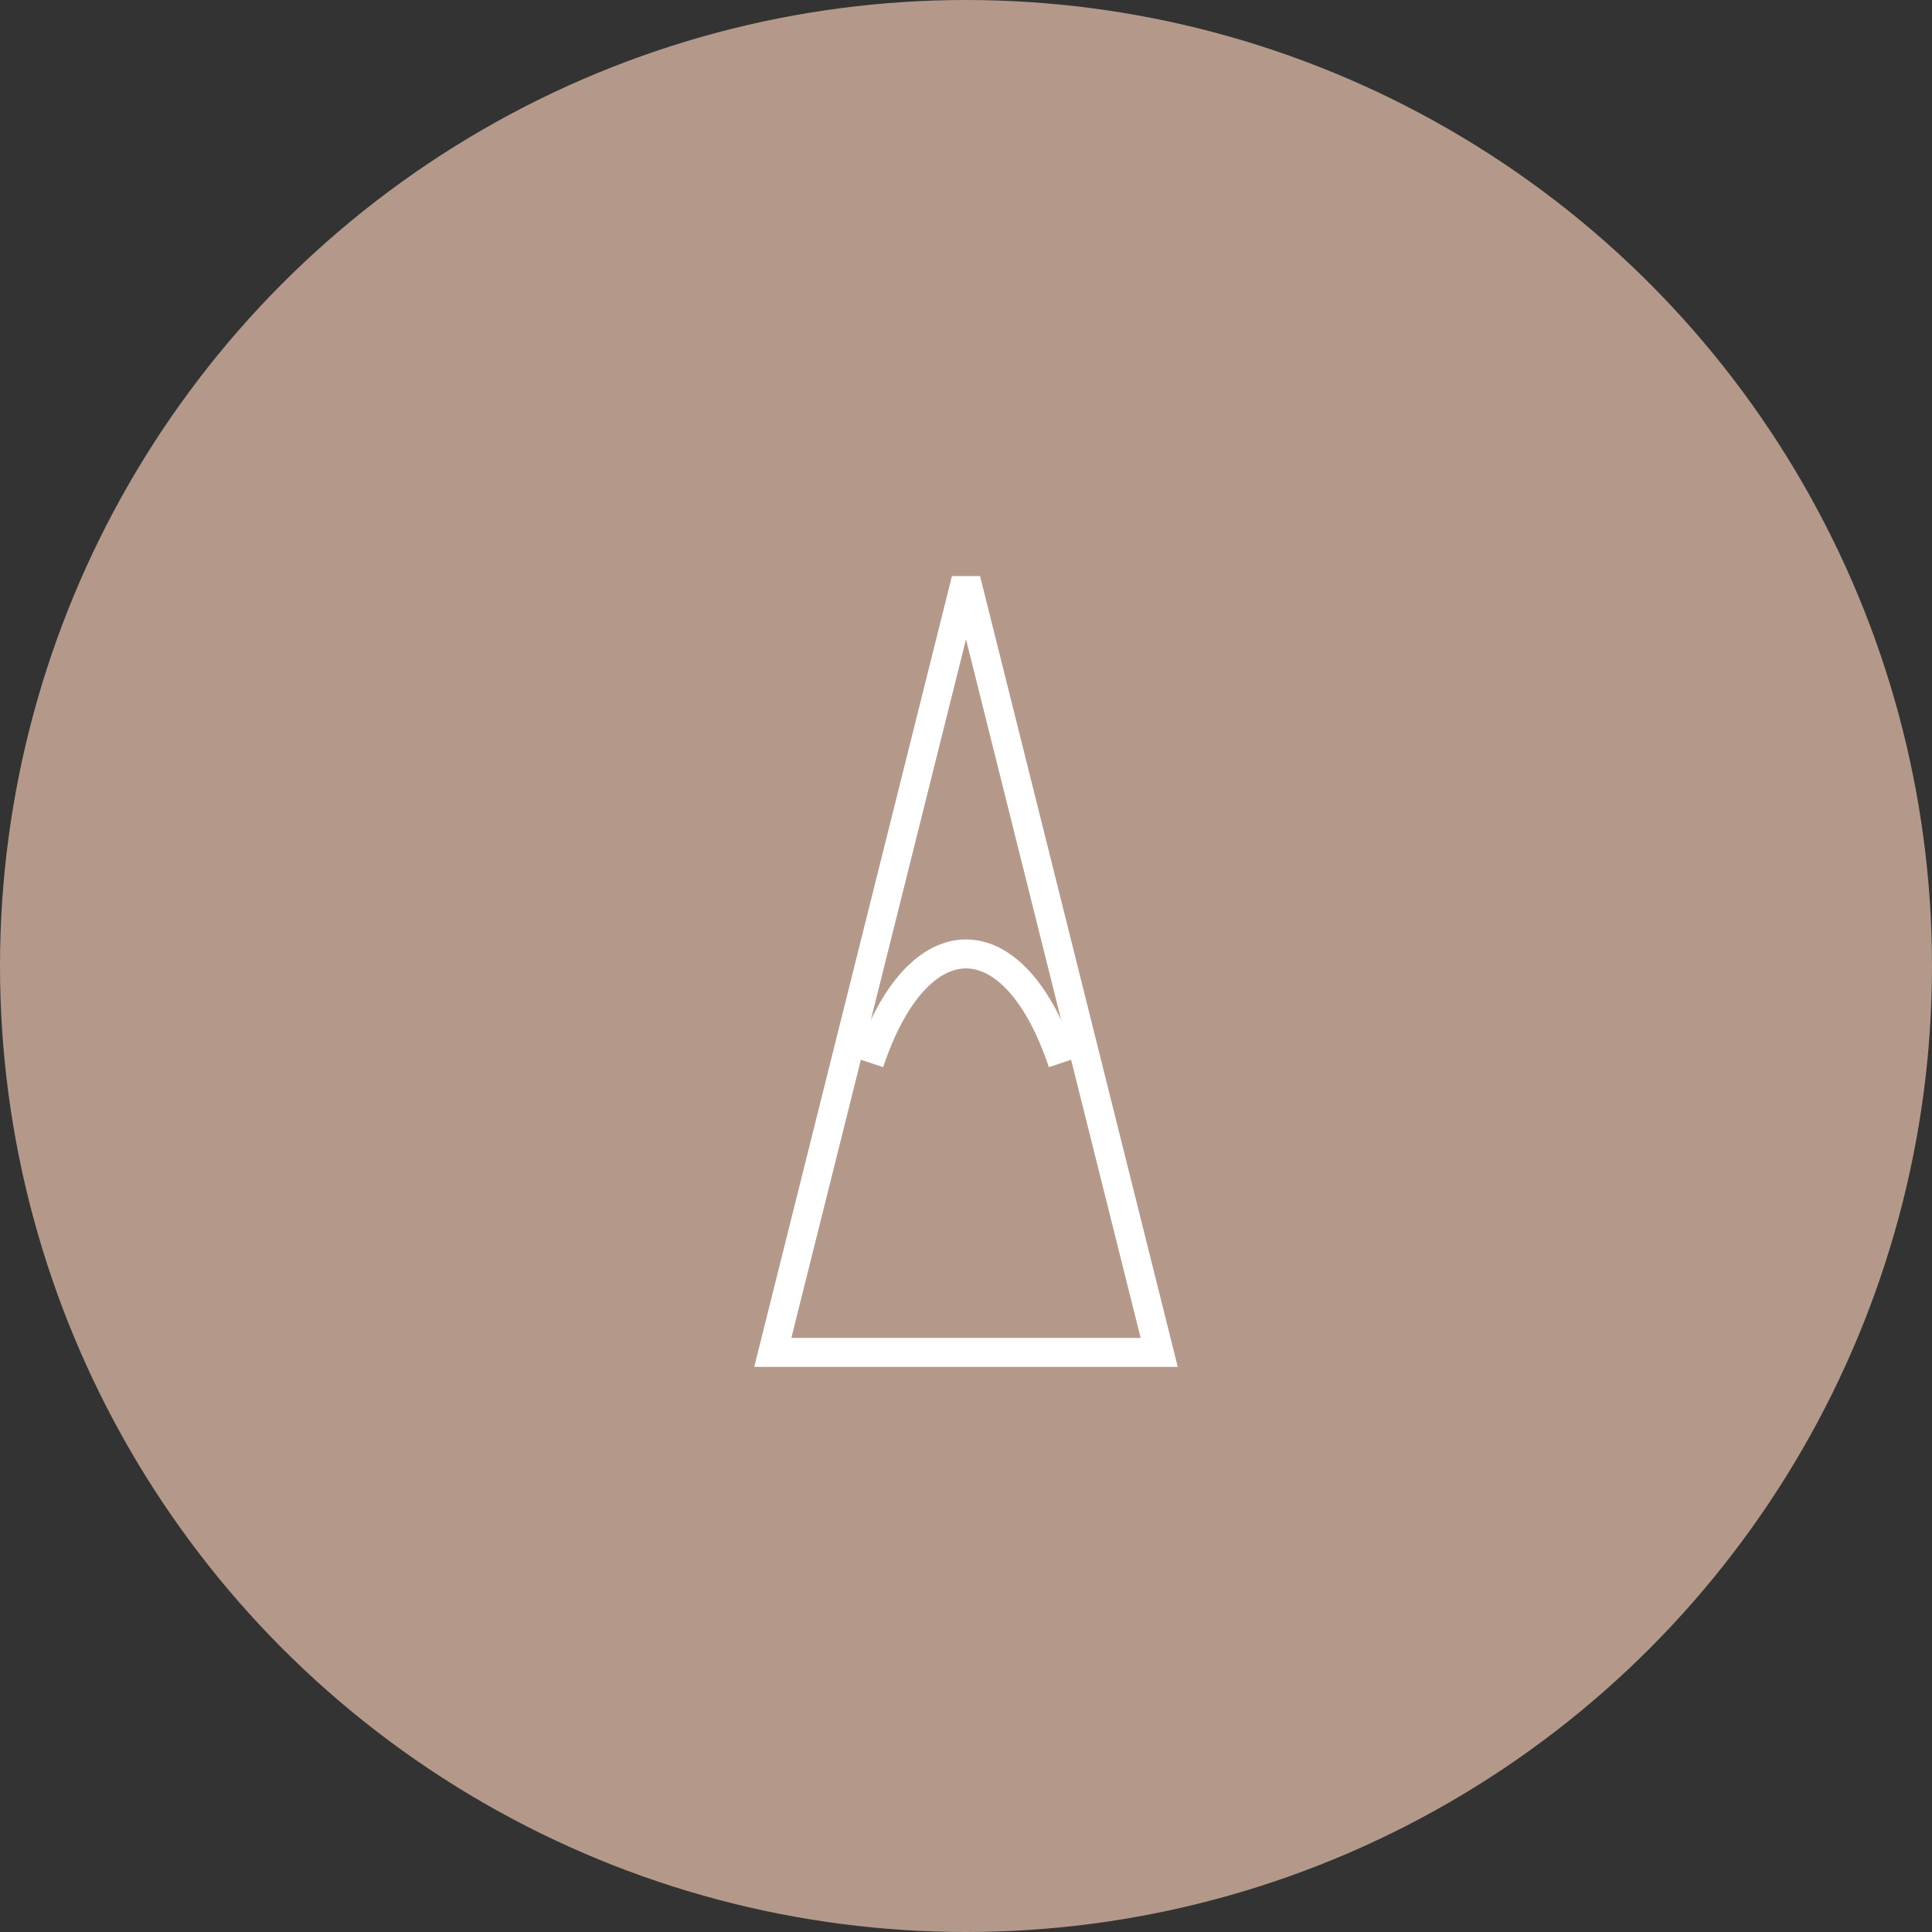 <svg width="100" height="100" viewBox="0 0 100 100" fill="none" xmlns="http://www.w3.org/2000/svg">
  <rect x="0" y="0" width="100" height="100" fill="#333333" stroke="none"/>
  <circle cx="50" cy="50" r="50" fill="#B4998A"/>
  <g transform="translate(30, 25)">
    <path d="M20 5 L30 45 L10 45 Z" fill="none" stroke="white" stroke-width="1.5"/>
    <path d="M15 30 C17.5 22.5, 22.5 22.5, 25 30" fill="none" stroke="white" stroke-width="1.5"/>
  </g>
</svg> 